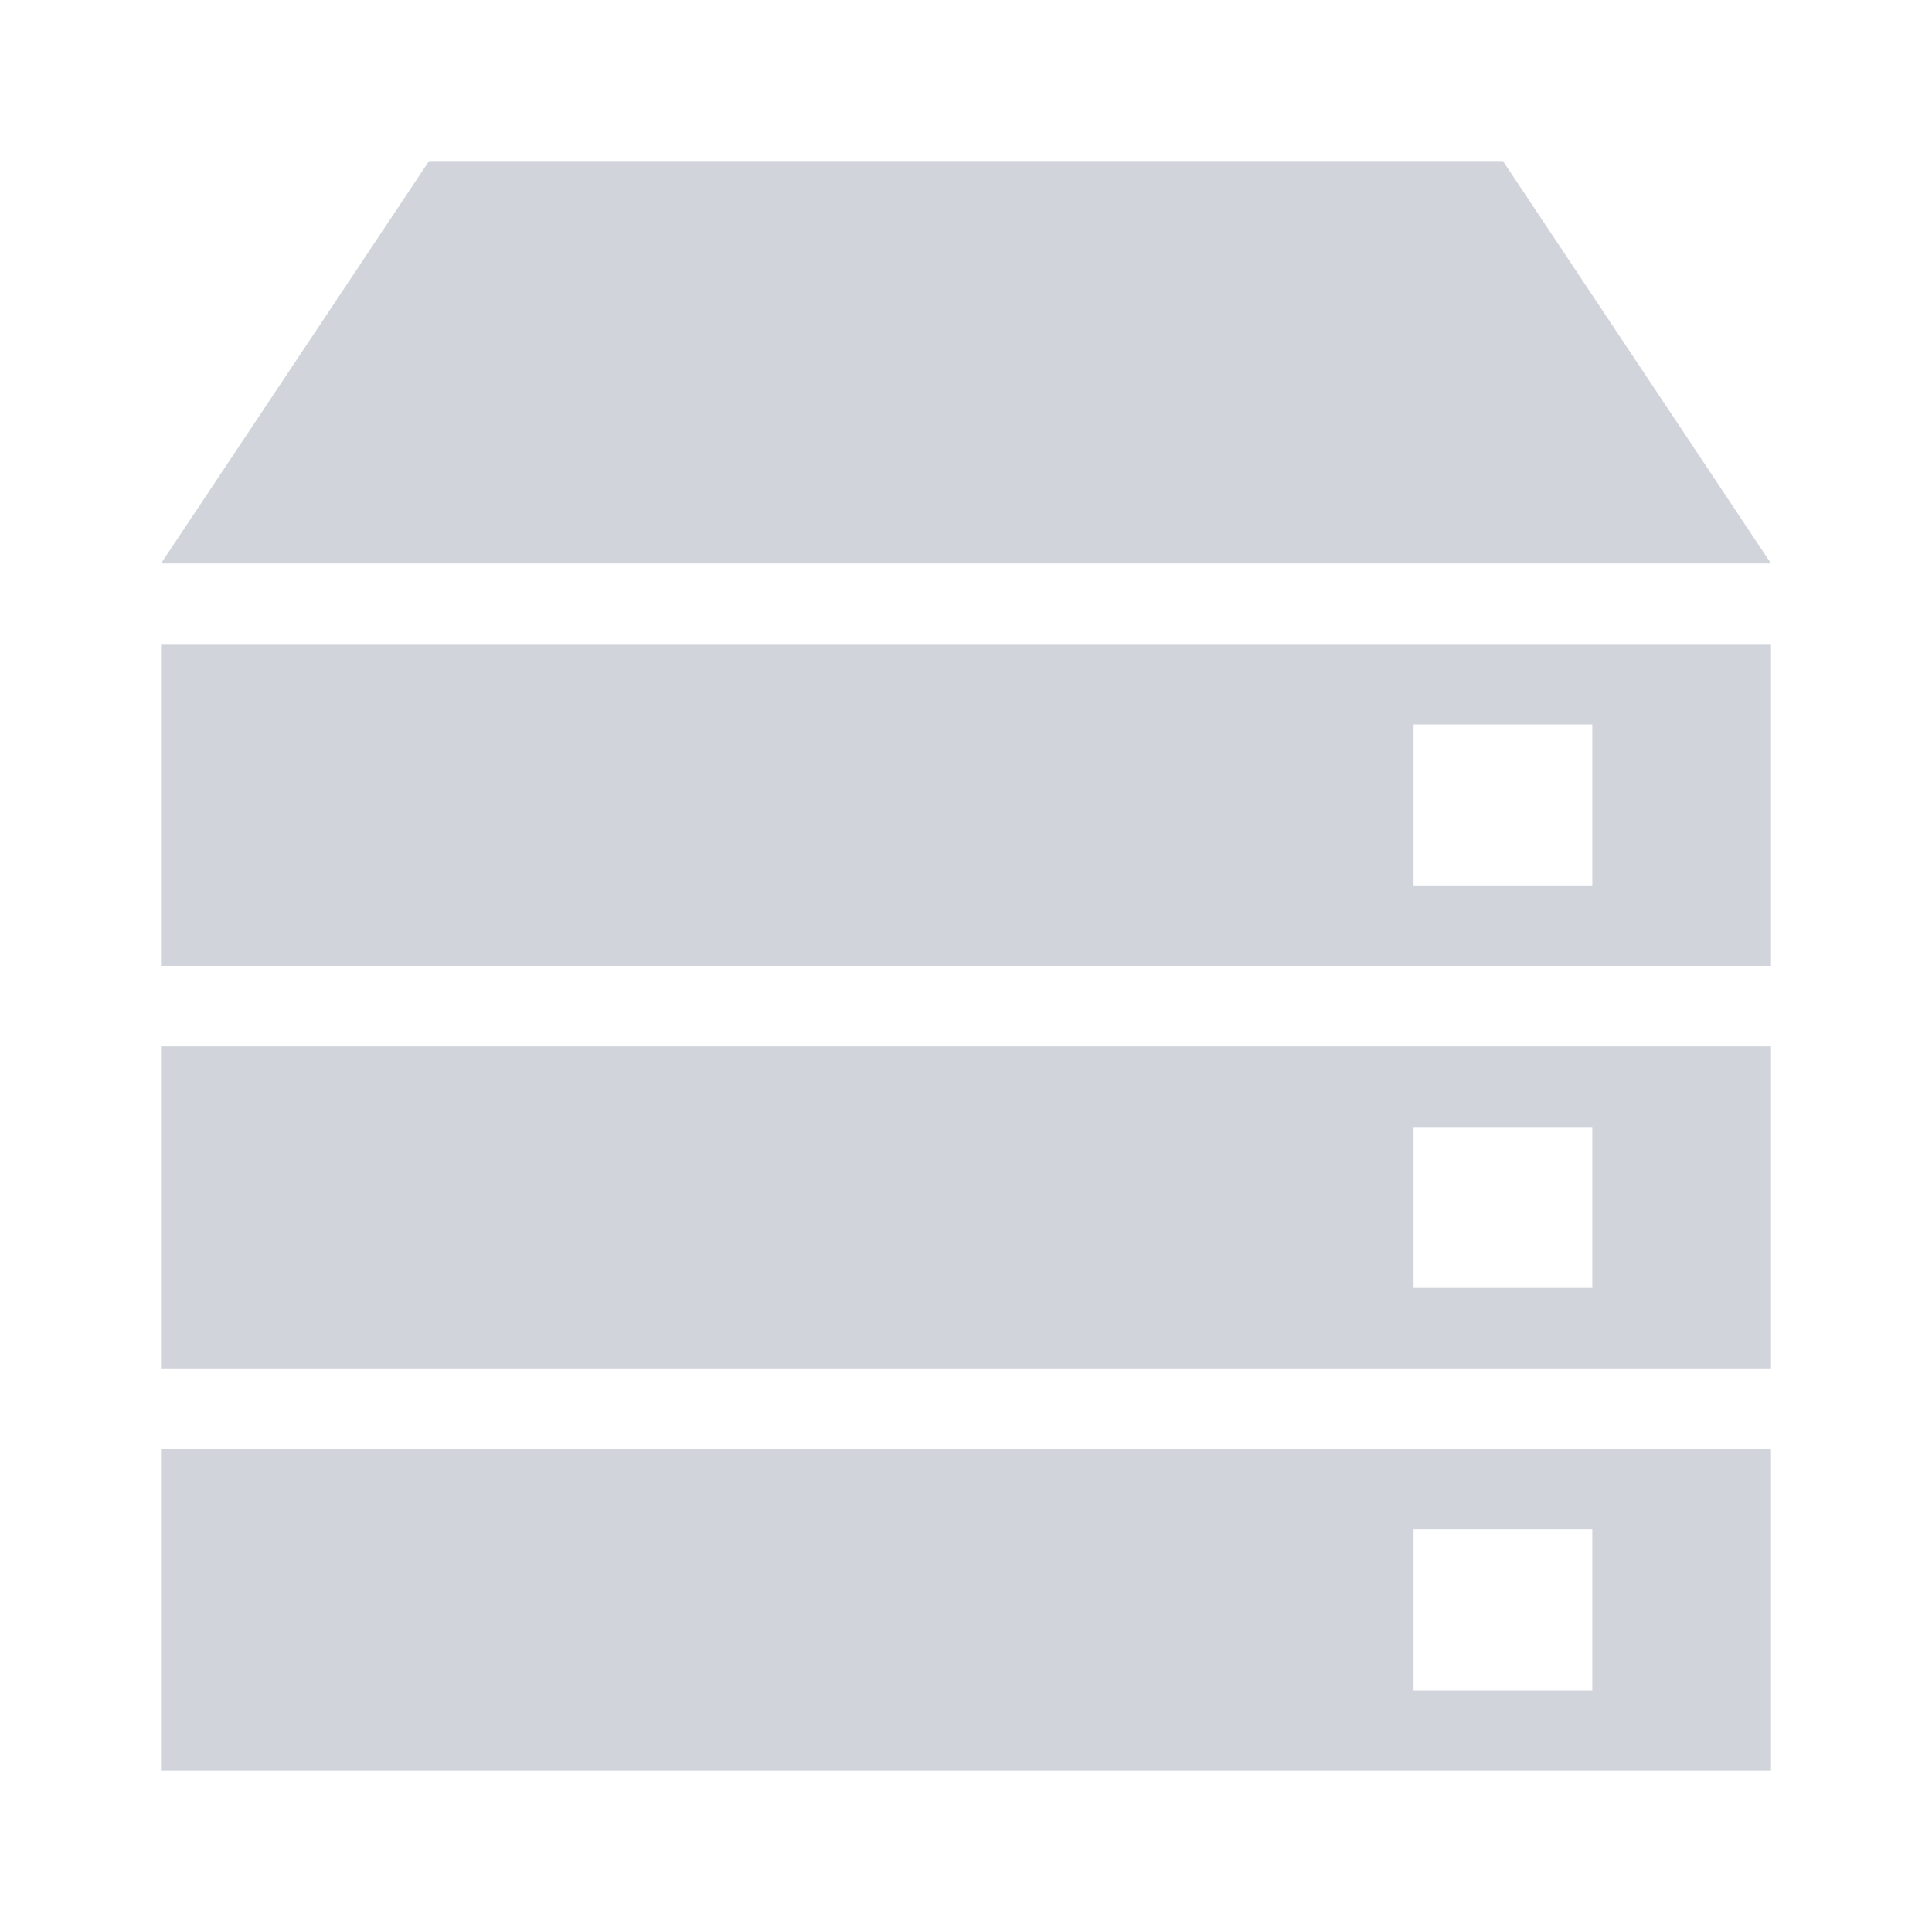 <svg t="1753712257978" class="icon" viewBox="0 0 1024 1024" version="1.1" xmlns="http://www.w3.org/2000/svg" p-id="163647" width="16" height="16"><path d="M796.587 85.333H227.413L85.333 298.667h853.333l-142.08-213.333zM85.333 512h853.333V341.333H85.333z m663.893-128h94.72v85.333h-94.72zM85.333 725.333h853.333v-170.667H85.333z m663.893-128h94.72v85.333h-94.72zM85.333 938.667h853.333v-170.667H85.333z m663.893-128h94.72v85.333h-94.72z" fill="#D1D5DB" p-id="163648"></path></svg>